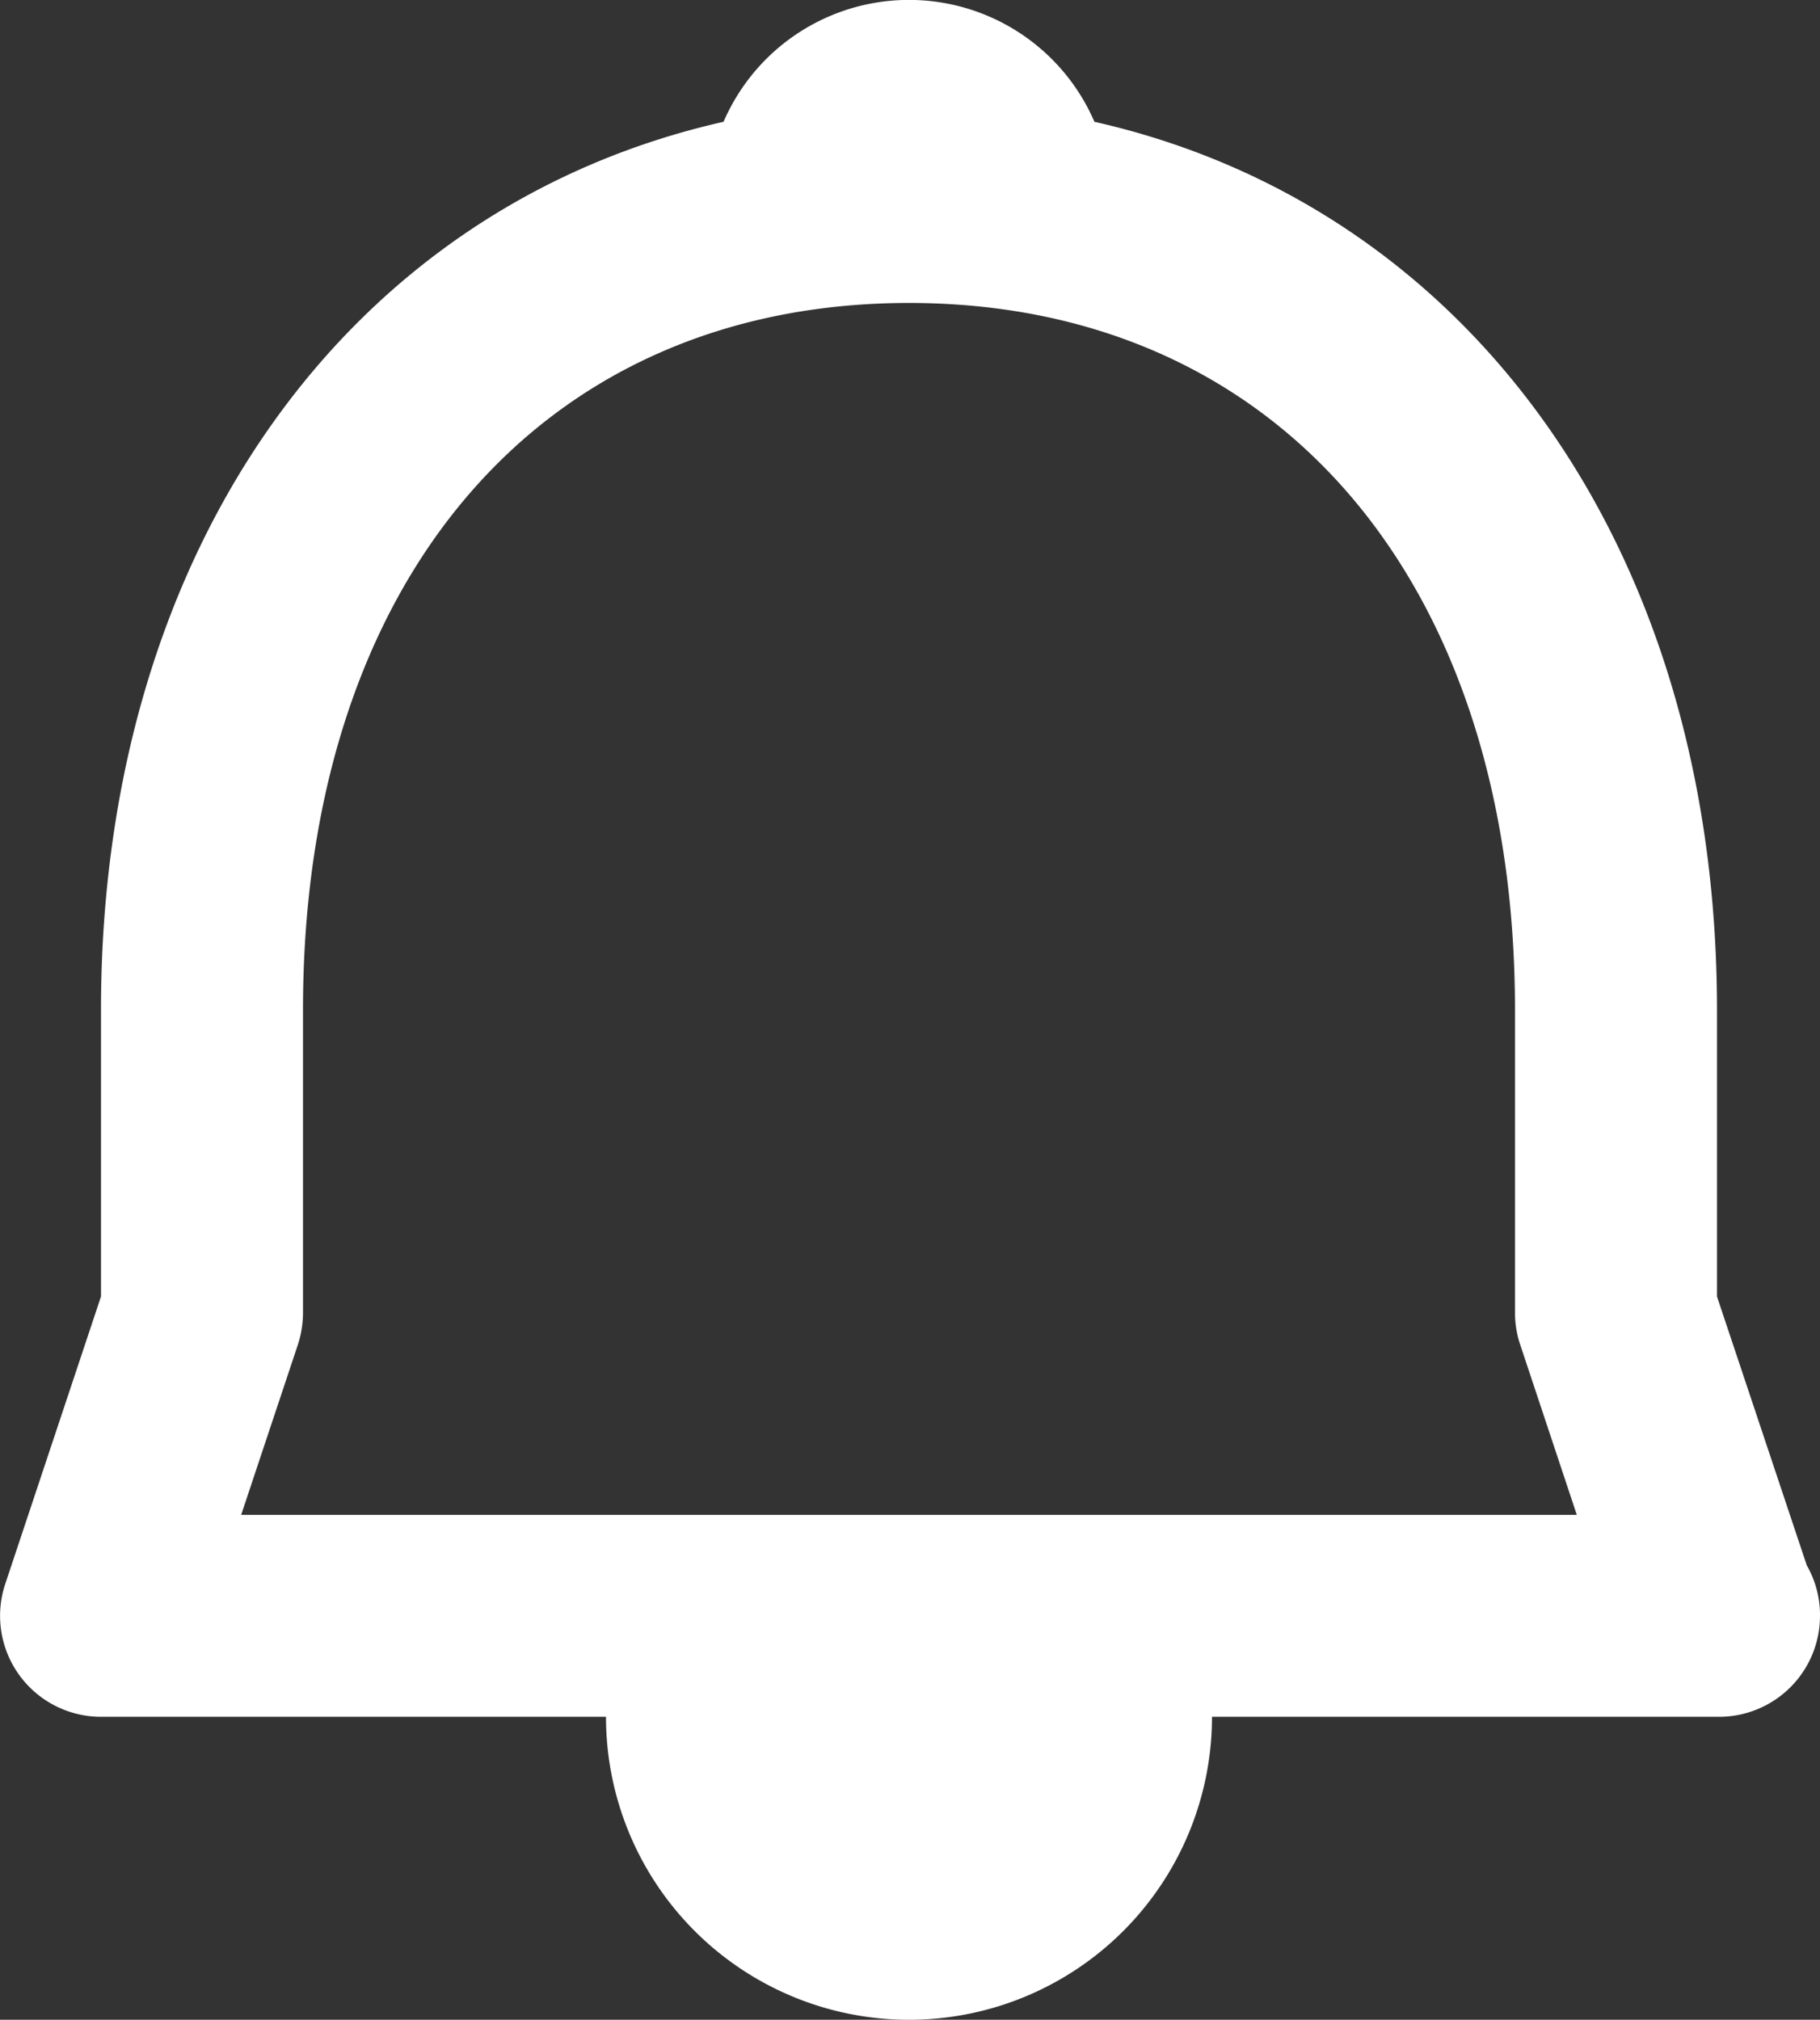 <svg xmlns="http://www.w3.org/2000/svg" width="18.02" height="20" viewBox="0 0 18.02 20">
  <rect x="0" y="0" width="18.02" height="20" fill="#333333" stroke="none"/>
  <path id="notifications" d="M20,14.838V12c0-4.578-2.459-7.957-6.164-8.794a2,2,0,0,0-3.672,0C6.459,4.043,4,7.422,4,12v2.838l-.948,2.846A1,1,0,0,0,4,19H9a3,3,0,0,0,6,0h5.02a1,1,0,0,0,1-1,.989.989,0,0,0-.131-.5ZM5.388,17l.561-1.684A1.03,1.03,0,0,0,6,15V12c0-4.252,2.355-7,6-7s6,2.748,6,7v3a1,1,0,0,0,.052.316L18.612,17Z" transform="translate(-3 -2)" fill="#fff"/>
</svg>
